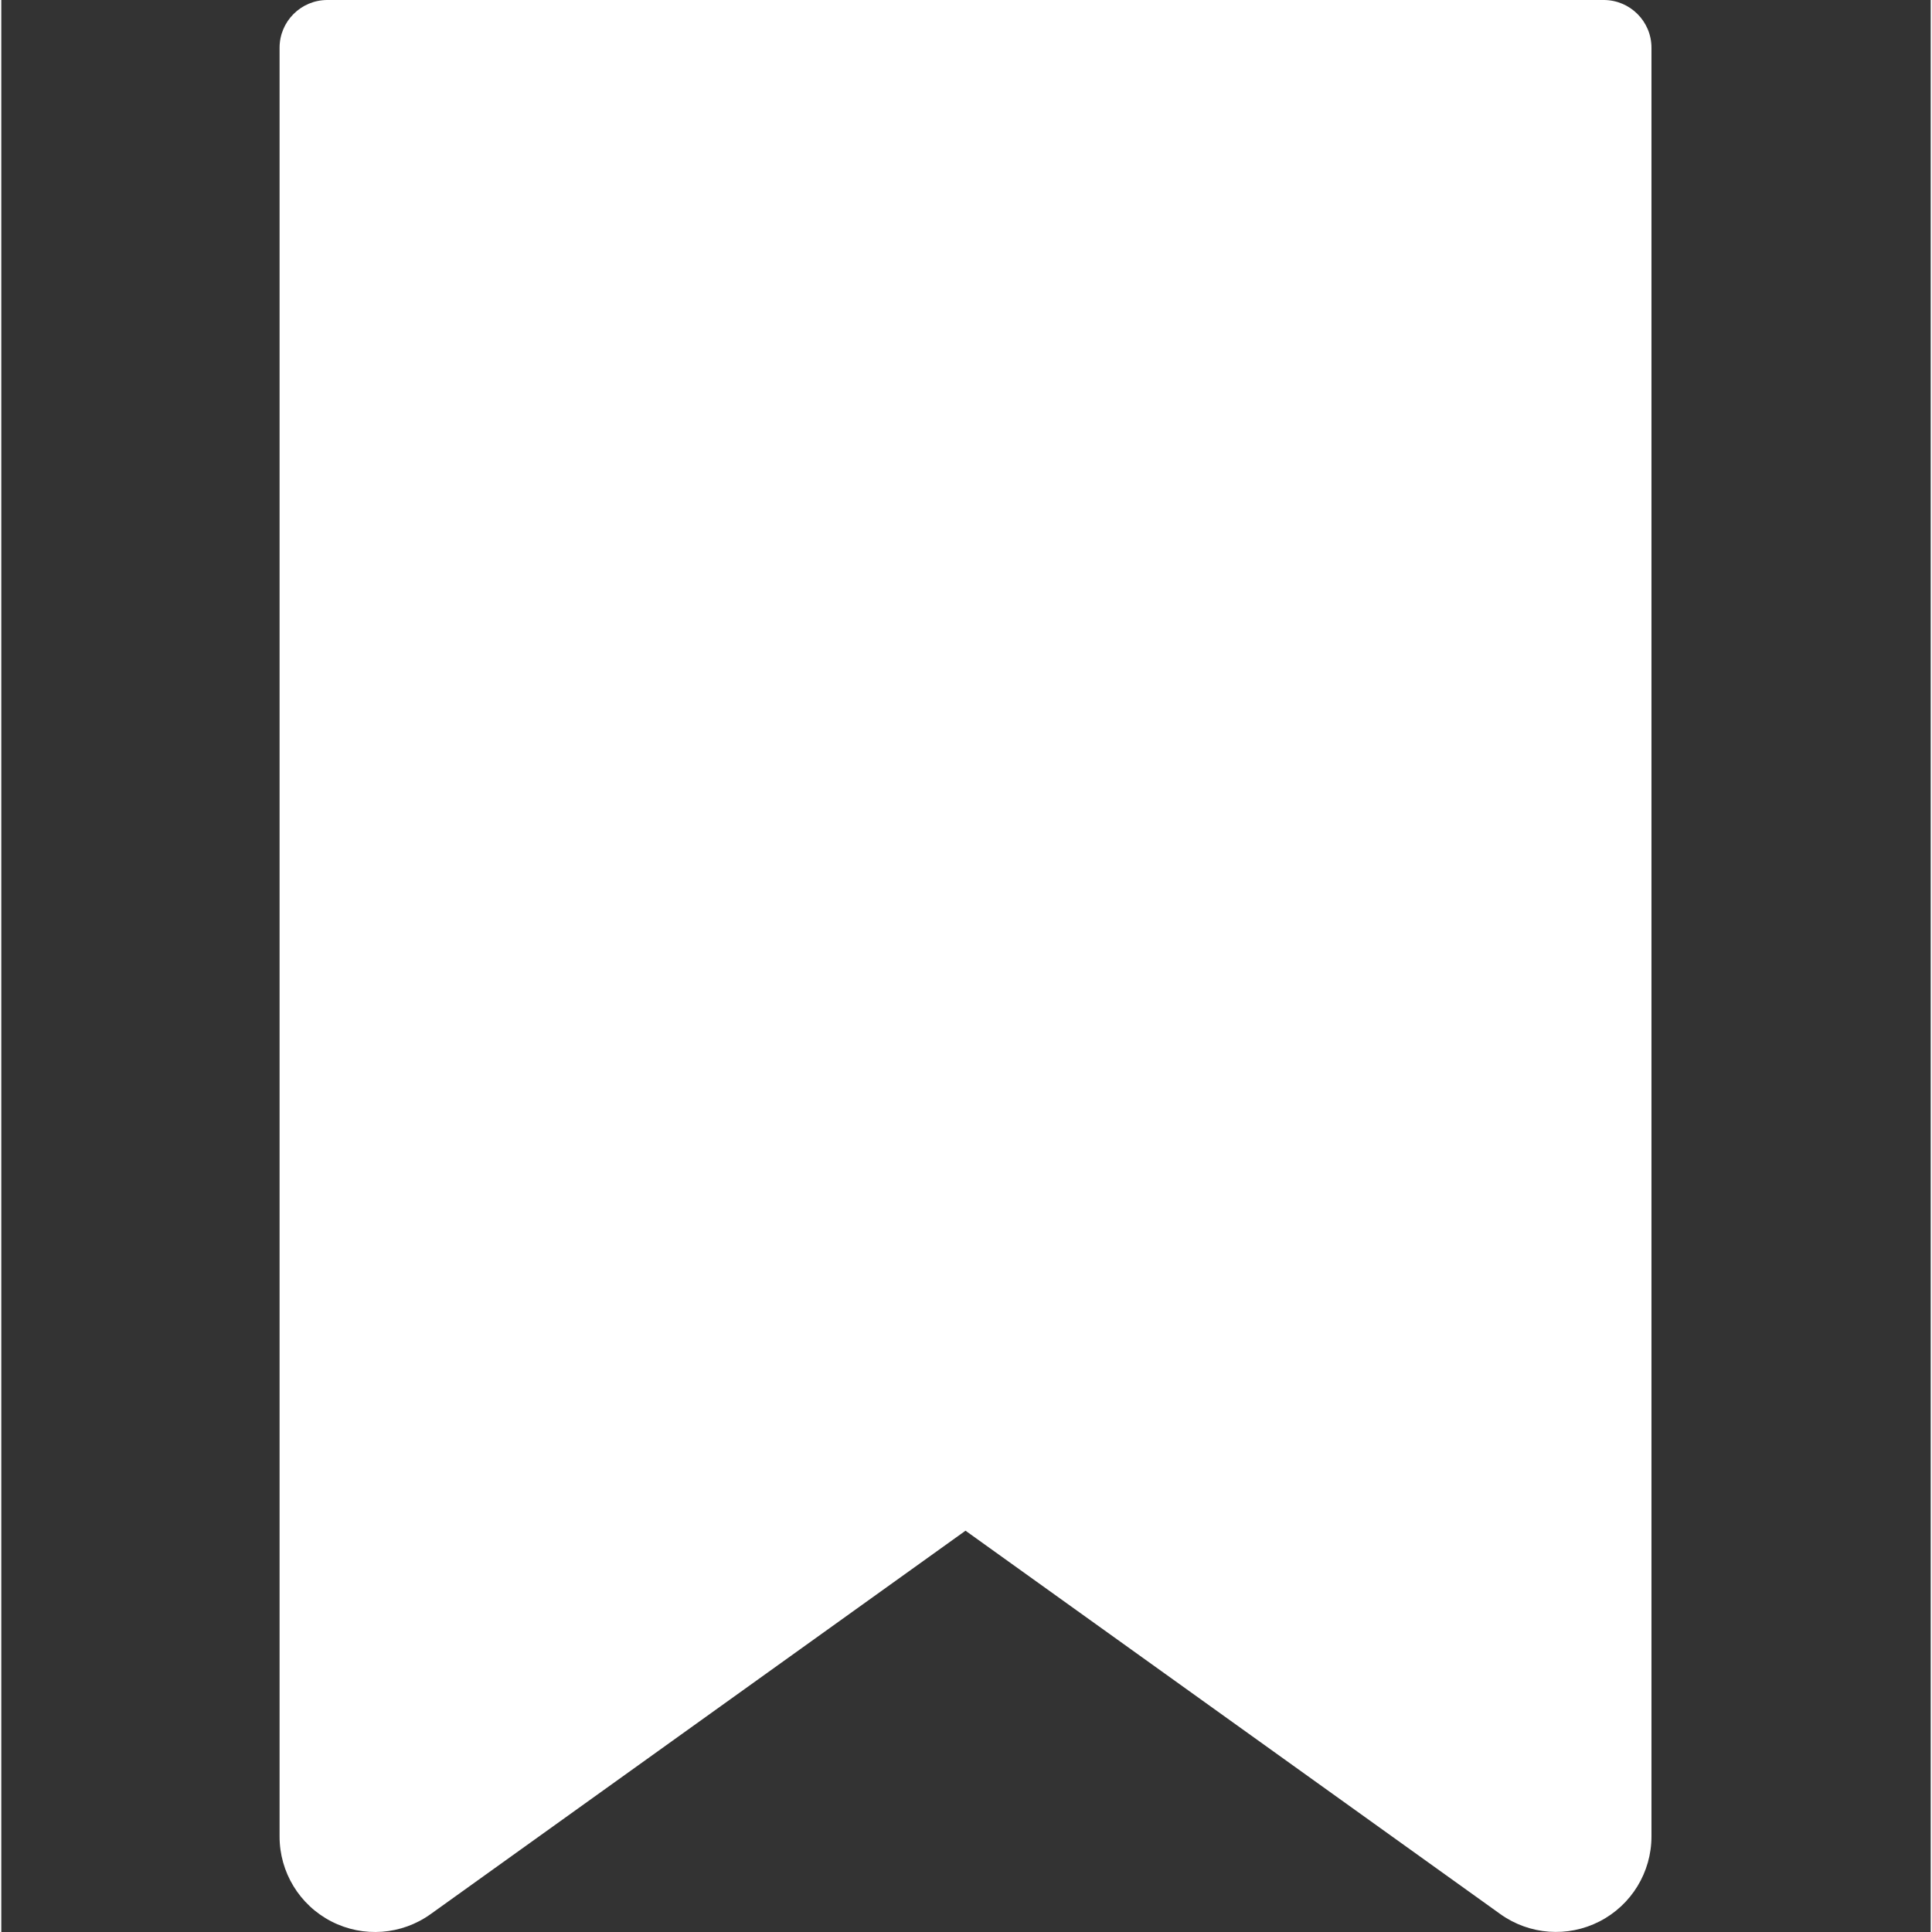 <svg height="404pt" viewBox="-58 0 404 404.541" width="404pt" xmlns="http://www.w3.org/2000/svg">
    <rect x="-58" y="0" width="404" height="404.541" fill="#333333" stroke="none"/>
    <path fill="white" d="m277.527 0h-267.258c-5.523 0-10 4.477-10 10v374.527c-.012 7.504 4.184 14.379 10.855 17.805 6.676 3.43 14.707 2.832 20.797-1.551l111.977-80.266 111.977 80.27c6.098 4.367 14.121 4.961 20.793 1.535 6.668-3.426 10.863-10.293 10.863-17.793v-374.527c0-5.523-4.48-10-10.004-10zm0 0"/>
</svg>
